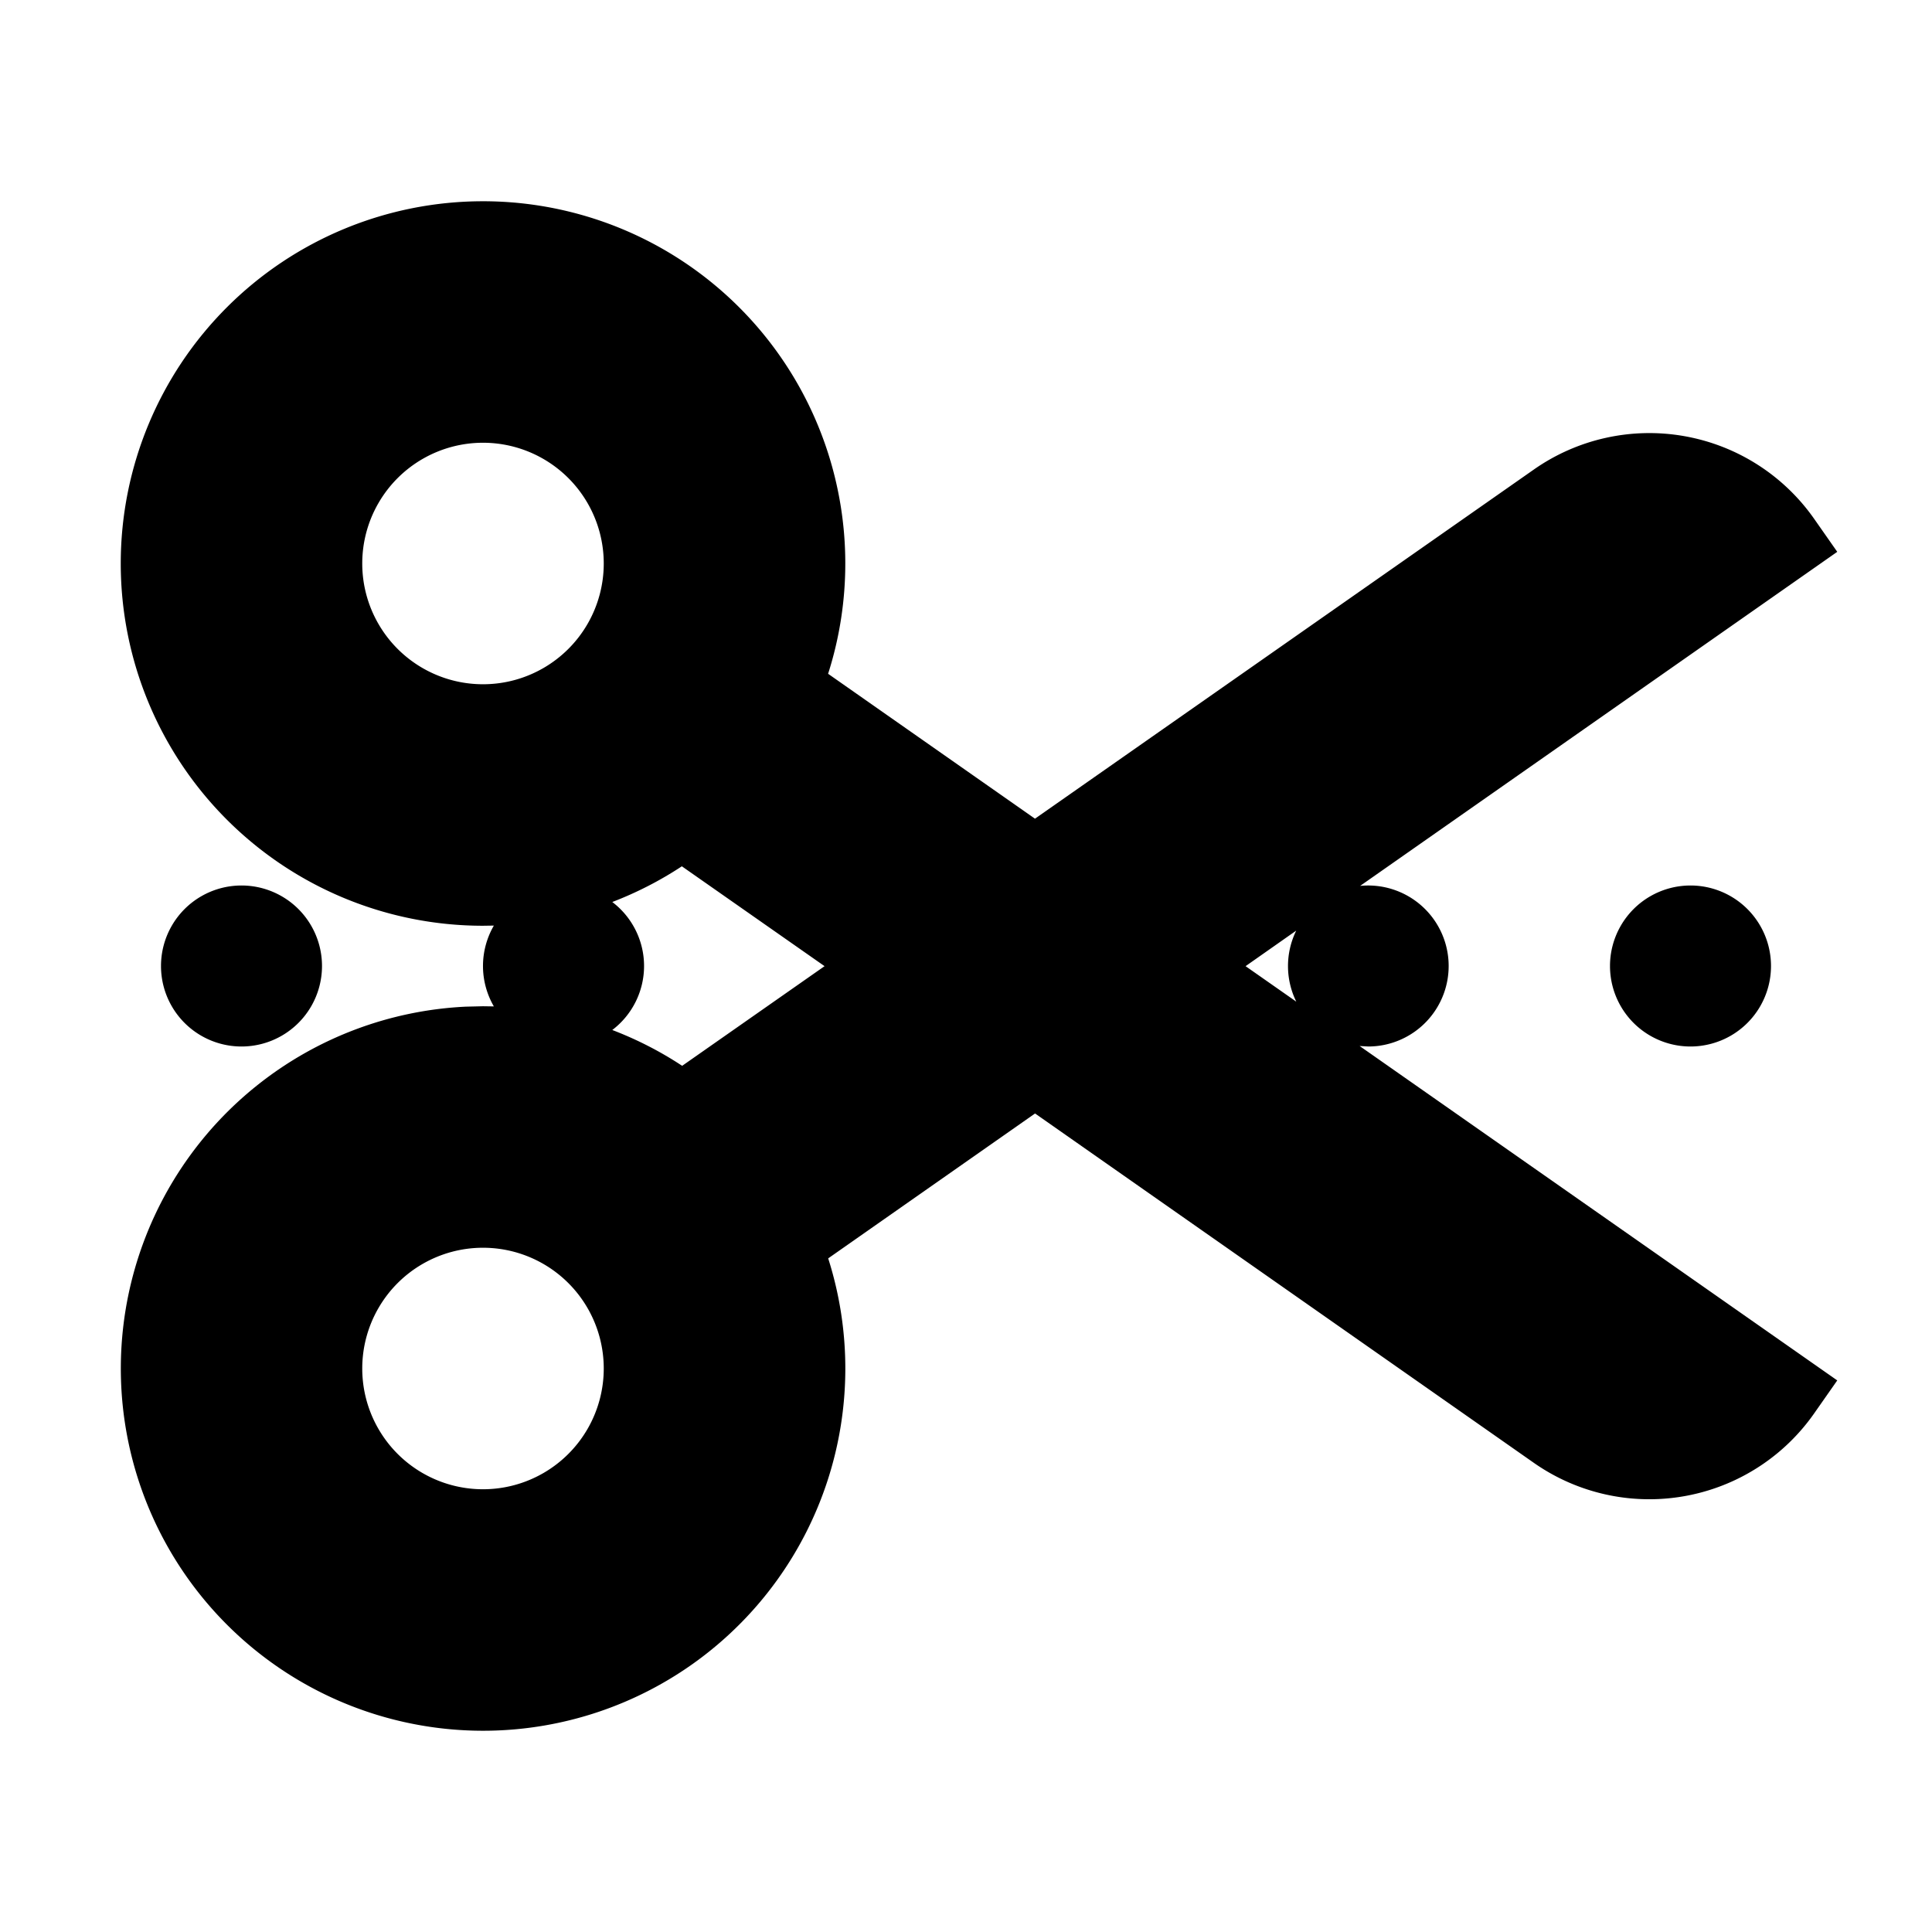 <svg xmlns="http://www.w3.org/2000/svg" width="1em" height="1em" viewBox="0 0 24 24"><g fill="none" fill-rule="evenodd"><path d="m12.593 23.258l-.011.002l-.071.035l-.02.004l-.014-.004l-.071-.035q-.016-.005-.024.005l-.004.01l-.017.428l.005.02l.01.013l.104.074l.015.004l.012-.004l.104-.074l.012-.016l.004-.017l-.017-.427q-.004-.016-.017-.018m.265-.113l-.013.002l-.185.093l-.01.01l-.003.011l.018.43l.005.012l.008.007l.201.093q.019.005.029-.008l.004-.014l-.034-.614q-.005-.018-.02-.022m-.715.002a.02.02 0 0 0-.027.006l-.006.014l-.034.614q.001.018.017.024l.015-.002l.201-.093l.01-.008l.004-.011l.017-.43l-.003-.012l-.01-.01z"/><path fill="currentColor" d="M6 2.5a4.5 4.5 0 0 1 4.287 5.87l2.57 1.8l6.198-4.338a2.5 2.5 0 0 1 3.481.613l.287.41l-5.927 4.15A1 1 0 1 1 17 13l-.11-.006l5.933 4.154l-.287.41a2.5 2.5 0 0 1-3.482.614l-6.196-4.34l-2.57 1.8a4.5 4.5 0 1 1-4.5-3.127L6 12.5l.135.002a1 1 0 0 1 0-1.004L6 11.5a4.5 4.5 0 0 1 0-9m0 13a1.5 1.5 0 1 0 0 3a1.5 1.5 0 0 0 0-3m2.471-4.739a4.5 4.5 0 0 1-.865.444a.998.998 0 0 1 0 1.59q.462.177.868.445l1.769-1.238l-1.772-1.24ZM3 11a1 1 0 1 1 0 2a1 1 0 0 1 0-2m18 0a1 1 0 1 1 0 2a1 1 0 0 1 0-2m-4.9.562l-.627.44l.63.441a1 1 0 0 1-.002-.88ZM6 5.5a1.5 1.5 0 1 0 0 3a1.5 1.5 0 0 0 0-3"/></g></svg>